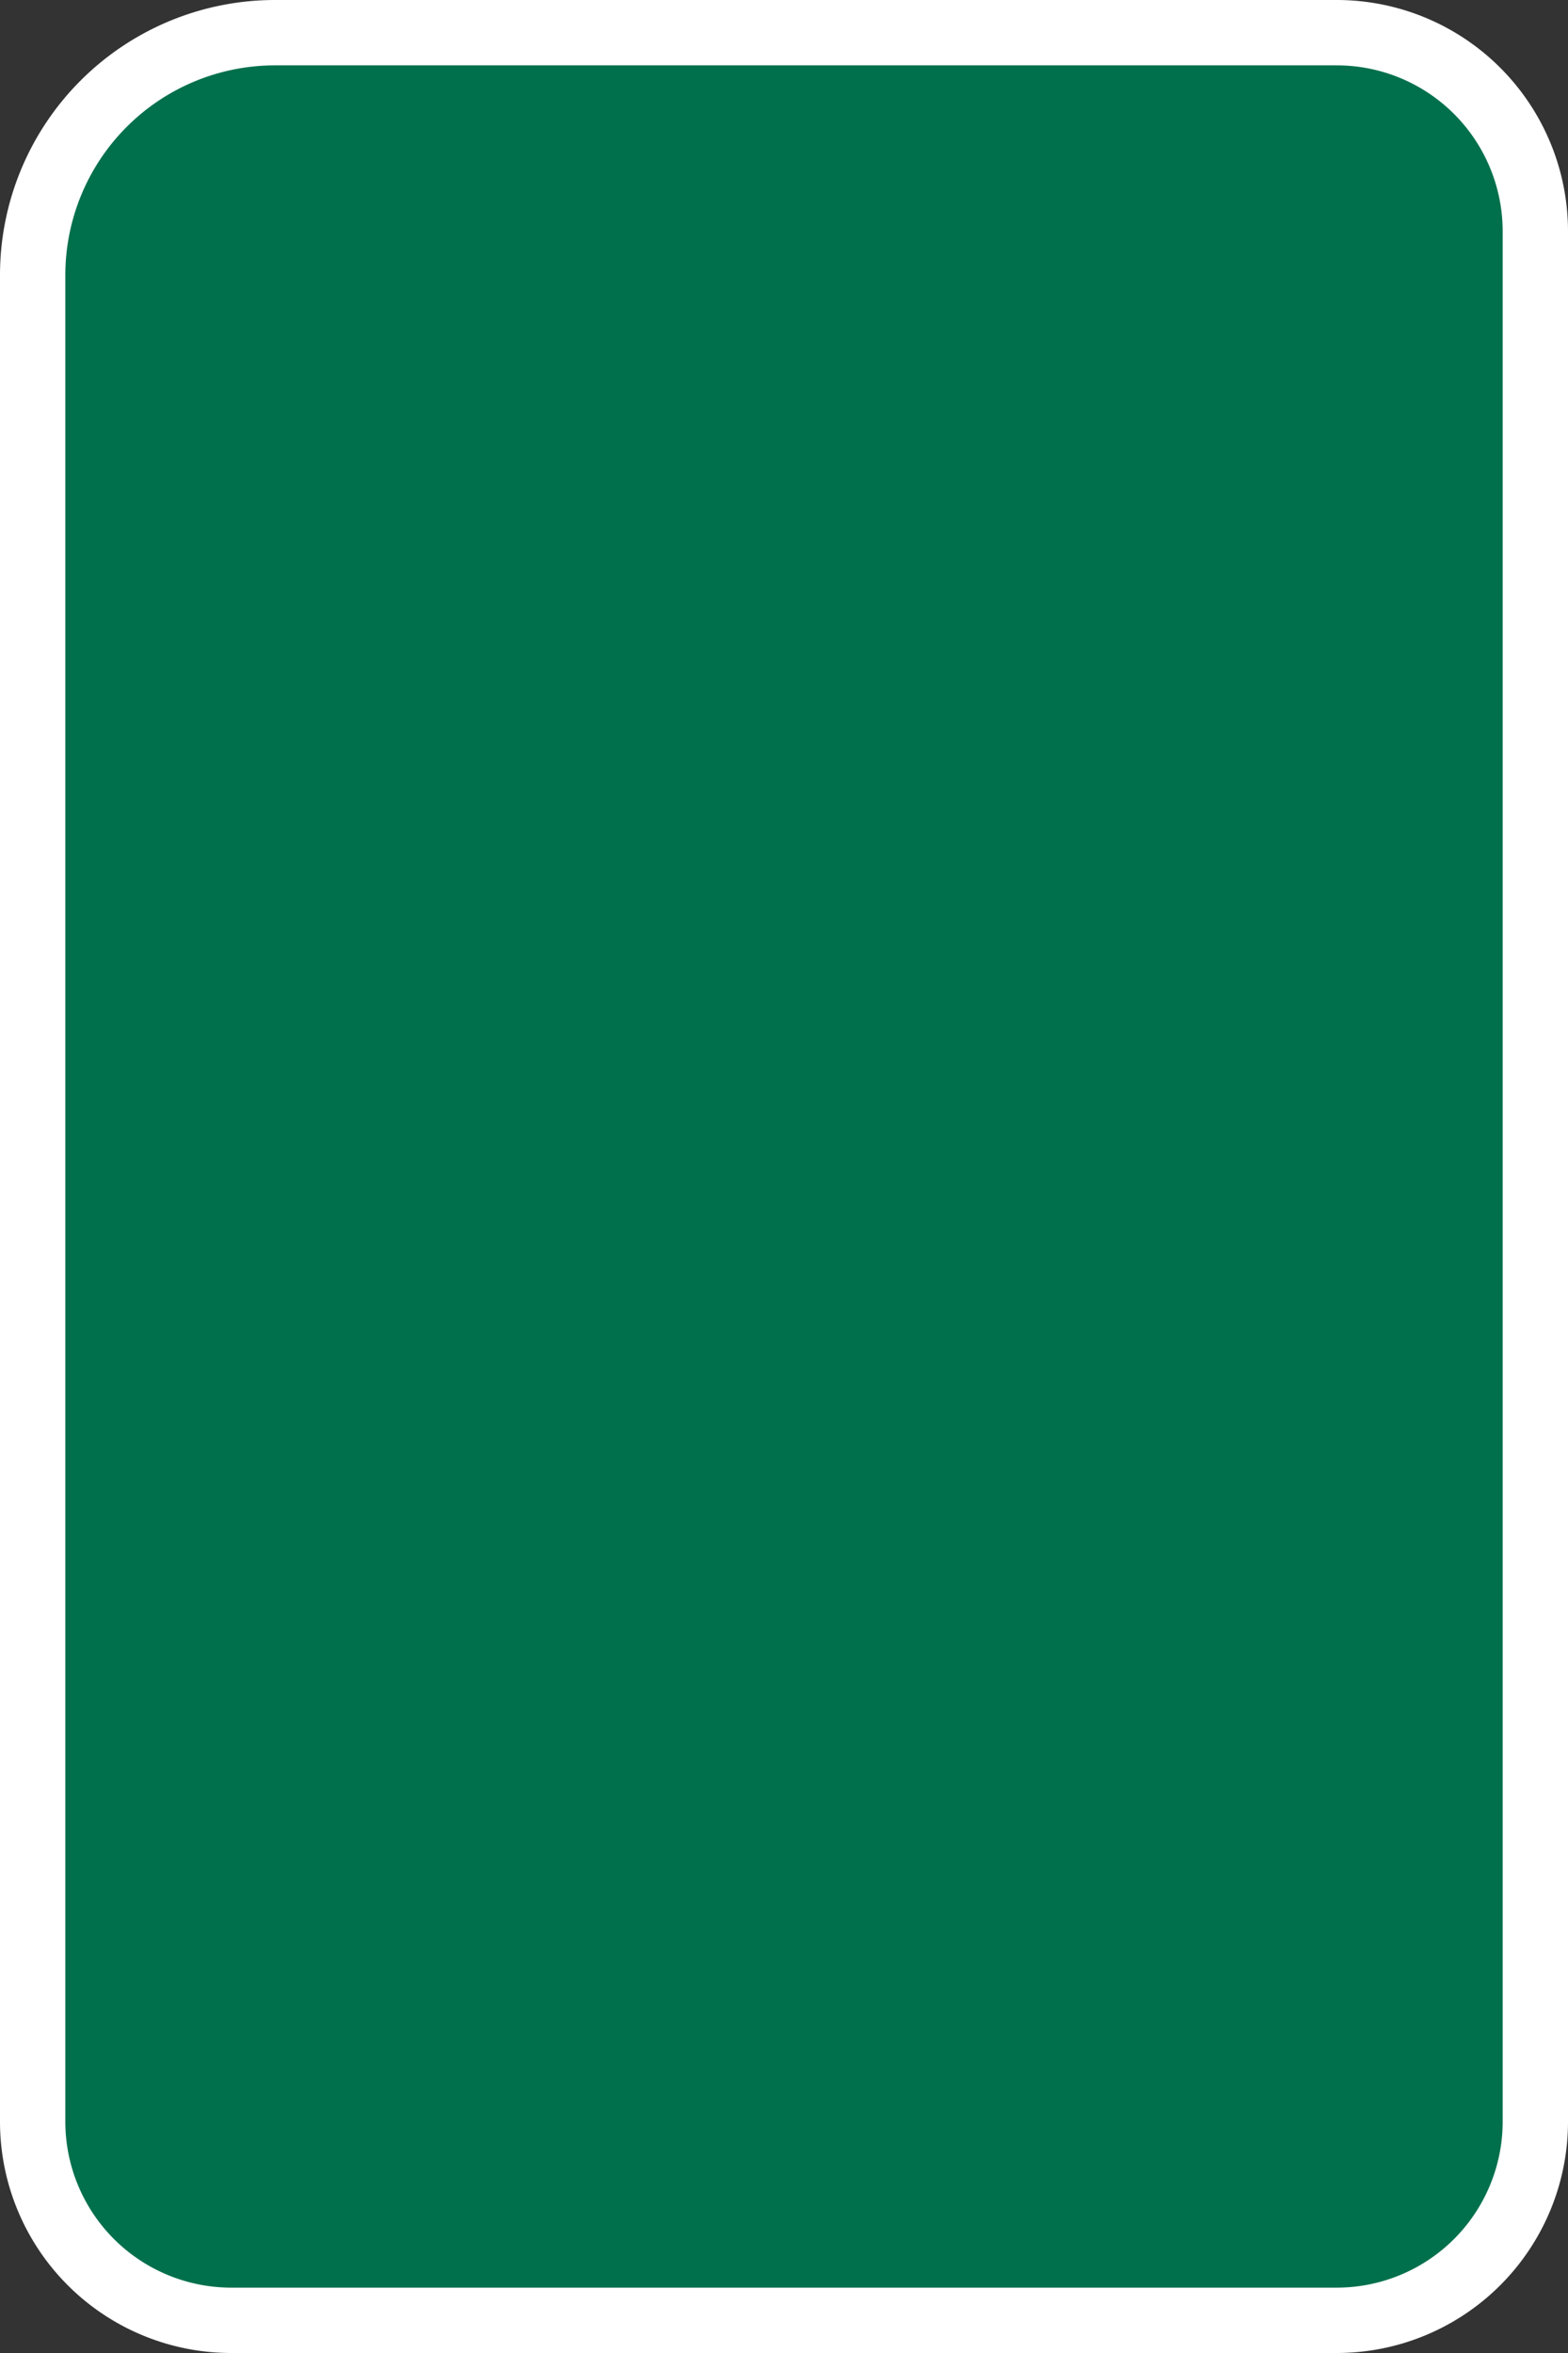 <svg xmlns="http://www.w3.org/2000/svg" viewBox="0 0 96 144"><rect x="0" y="0" width="96" height="144" fill="#333333" stroke="none"/><defs><style>.cls-1{fill:#00704c;stroke:#fff;stroke-miterlimit:10;stroke-width:4px;}</style></defs><g id="Camada_2" data-name="Camada 2"><g id="Camada_1-2" data-name="Camada 1"><path class="cls-1" d="M16.84,2h65A12.16,12.16,0,0,1,94,14.16V129.84A12.16,12.16,0,0,1,81.84,142H14.16A12.16,12.16,0,0,1,2,129.84v-113A14.84,14.84,0,0,1,16.84,2Z"/></g></g></svg>